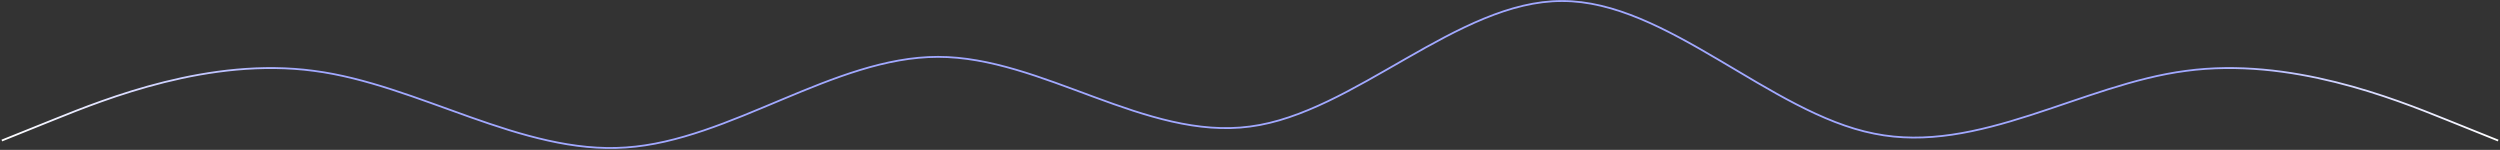 <svg width="1368" height="82" viewBox="0 0 1368 82" fill="none" xmlns="http://www.w3.org/2000/svg">
<rect x="0" y="0" width="1368" height="82" fill="#333333" stroke="none"/>
<path d="M1 76.901L29.459 65.453C57.917 54.008 114.833 31.115 171.749 38.77C228.667 46.139 285.583 84.77 342.499 80.693C399.416 76.901 456.332 31.115 513.249 31.115C570.165 31.115 627.082 76.901 683.999 69.246C740.915 61.877 797.831 0.353 854.748 0.566C911.664 0.353 968.583 61.877 1025.5 73.109C1082.41 84.77 1139.33 46.139 1196.25 38.77C1253.16 31.115 1310.08 54.007 1338.54 65.454L1367 76.901" stroke="url(#paint0_linear_457_479)"/>
<defs>
<linearGradient id="paint0_linear_457_479" x1="1366.77" y1="80.618" x2="0.777" y2="80.618" gradientUnits="userSpaceOnUse">
<stop stop-color="white"/>
<stop offset="0.124" stop-color="#A1A8FF"/>
<stop offset="0.875" stop-color="#A1A8FF"/>
<stop offset="1" stop-color="white"/>
</linearGradient>
</defs>
</svg>
